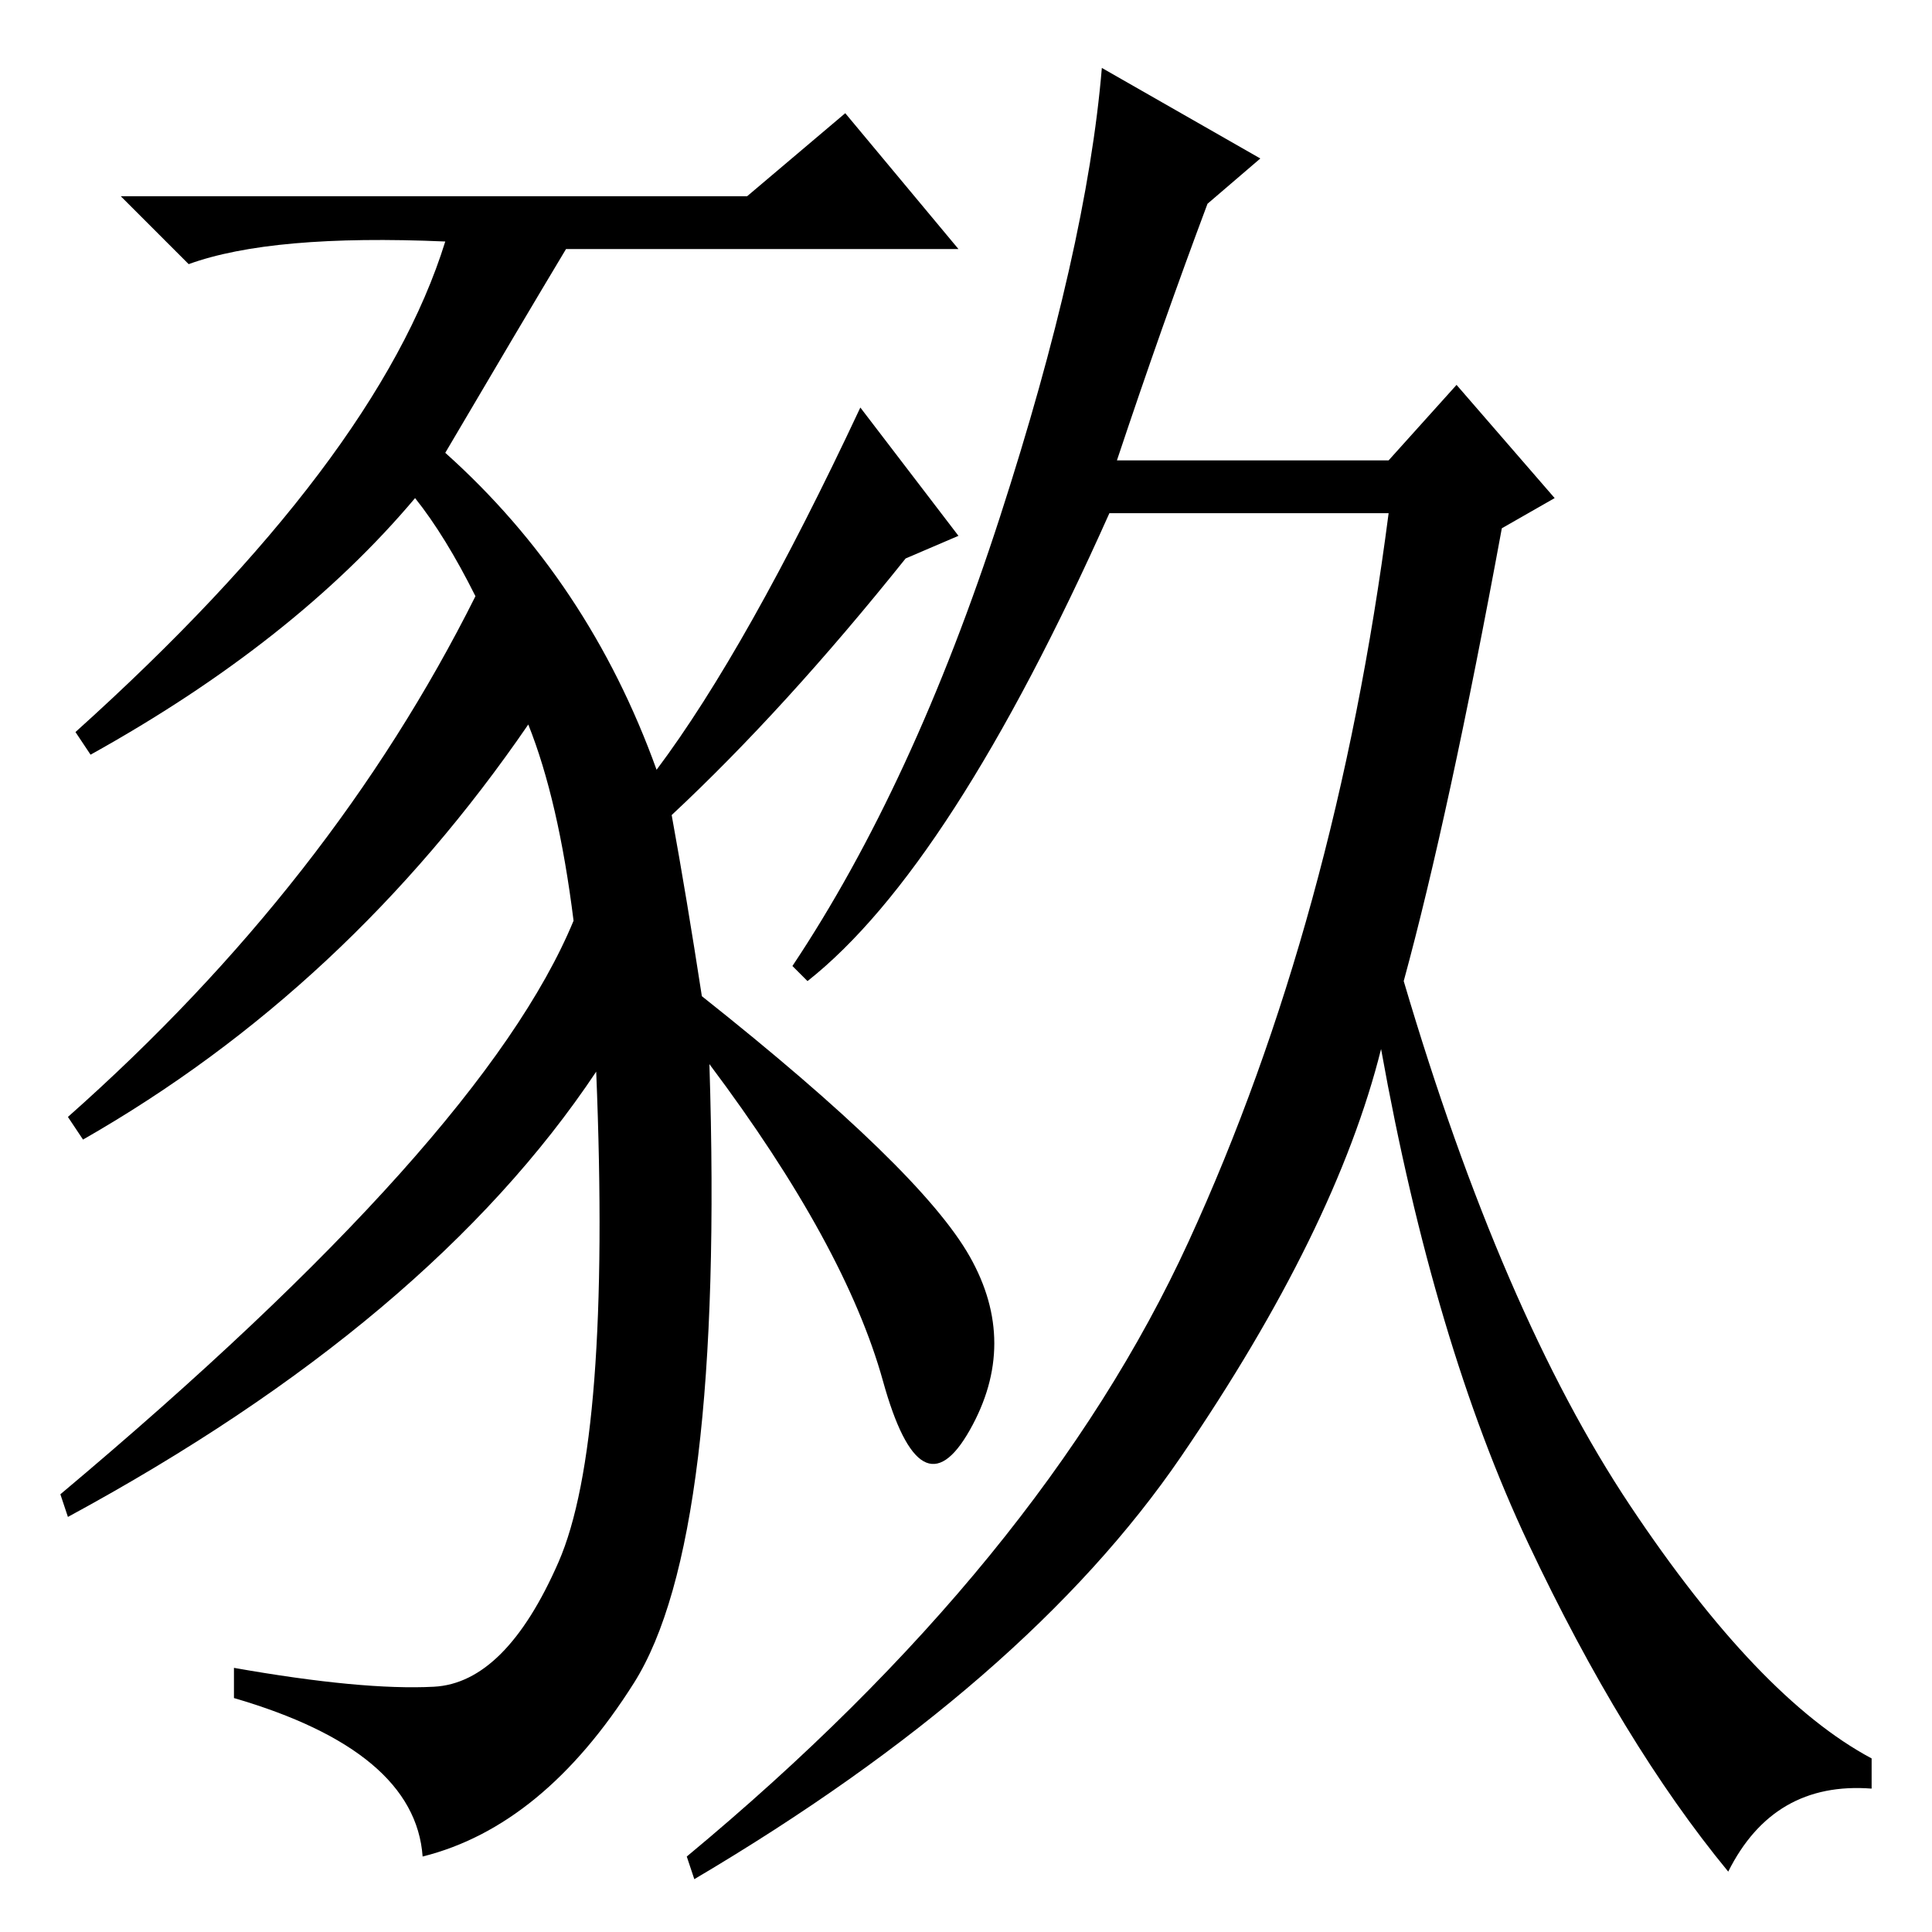 <?xml version="1.0" standalone="no"?>
<!DOCTYPE svg PUBLIC "-//W3C//DTD SVG 1.1//EN" "http://www.w3.org/Graphics/SVG/1.1/DTD/svg11.dtd" >
<svg xmlns="http://www.w3.org/2000/svg" xmlns:xlink="http://www.w3.org/1999/xlink" version="1.1" viewBox="0 -36 256 256">
  <g transform="matrix(1 0 0 -1 0 220)">
   <path fill="currentColor"
d="M94 115q2 -63 -10 -82t-28 -23q-1 14 -25 21v4q17 -3 26.5 -2.5t16.5 16.5t5 65q-22 -33 -70 -59l-1 3q56 47 68 76q-2 16 -6 26q-24 -35 -59 -55l-2 3q35 31 54 69q-4 8 -8 13q-16 -19 -43 -34l-2 3q40 36 49 65q-23 1 -34 -3l-9 9h83l13 11l15 -18h-52q-6 -10 -16 -27
q19 -17 28 -42q12 16 27 48l13 -17l-7 -3q-16 -20 -31 -34q2 -11 4 -24q29 -23 35.5 -34.5t0 -23t-11.5 6.5t-23 42zM229 8q-14 17 -26.5 43.5t-19.5 65.5q-6 -24 -26.5 -54t-64.5 -56l-1 3q47 39 66.5 81.5t26.5 96.5h-37q-21 -47 -40 -62l-2 2q16 24 27.5 59.5t13.5 59.5
l21 -12l-7 -6q-6 -16 -12 -34h36l9 10l13 -15l-7 -4q-7 -38 -13 -60q13 -44 30 -69.5t32 -33.5v-4q-13 1 -19 -11z" />
  </g>

</svg>
